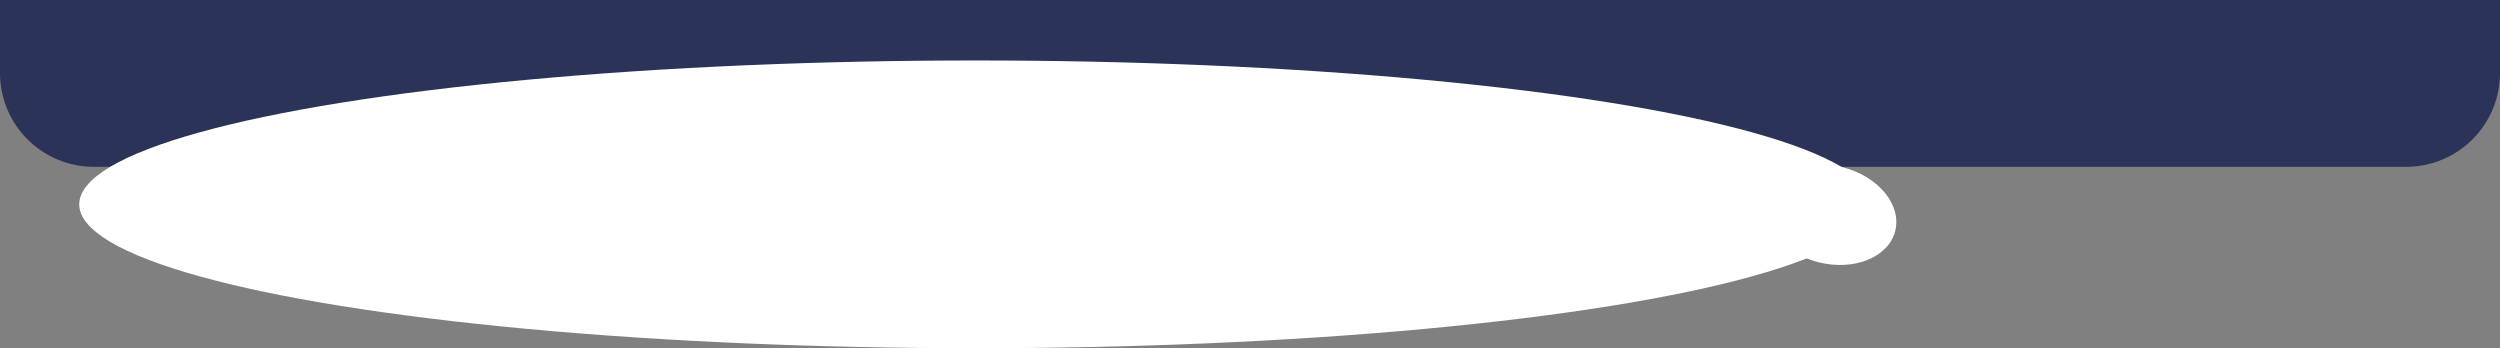 <svg xmlns="http://www.w3.org/2000/svg" width="1199" height="167" viewBox="0 0 1199 167">
  <rect x="0" y="0" width="1199" height="167" fill="#808080" stroke="none"/>
  <g id="Group_1" data-name="Group 1" transform="translate(-101 -175)">
    <path id="Rectangle_1" data-name="Rectangle 1" d="M0,0H1199a0,0,0,0,1,0,0V35a45,45,0,0,1-45,45H45A45,45,0,0,1,0,35V0A0,0,0,0,1,0,0Z" transform="translate(101 175)" fill="#2b3358"/>
    <ellipse id="Ellipse_1" data-name="Ellipse 1" cx="430" cy="69" rx="430" ry="69" transform="translate(139 204)" fill="#fff"/>
    <ellipse id="Ellipse_2" data-name="Ellipse 2" cx="31.973" cy="23.5" rx="31.973" ry="23.5" transform="translate(953.596 247.463) rotate(14)" fill="#fff"/>
  </g>
</svg>
